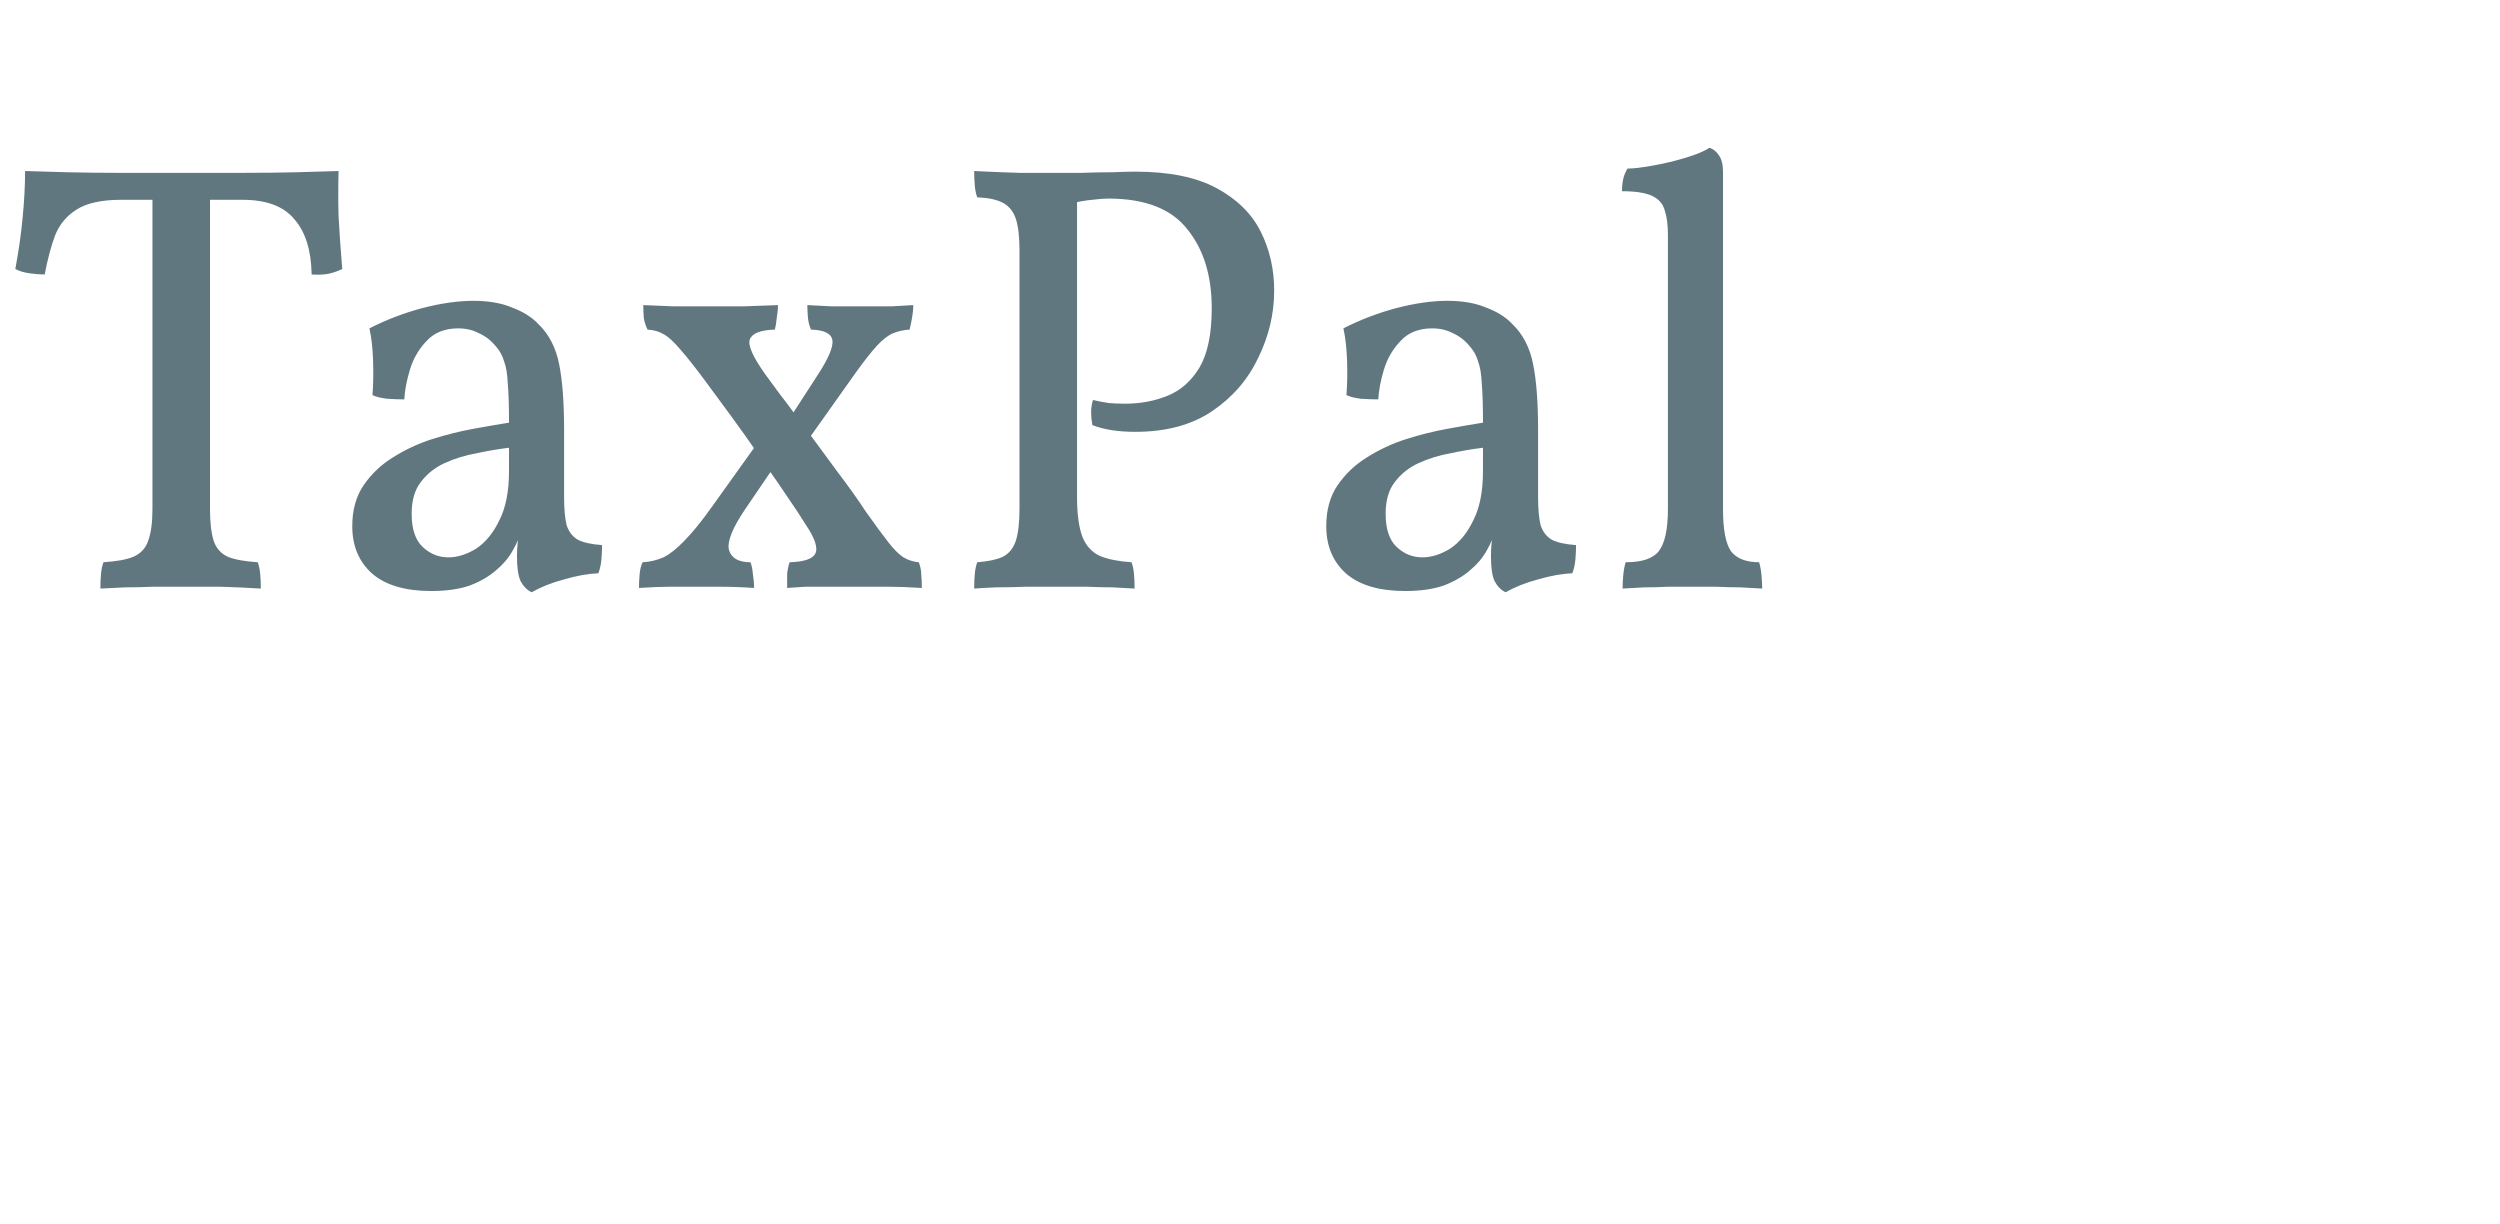 <svg width="98" height="48" viewBox="0 0 98 48" fill="none" xmlns="http://www.w3.org/2000/svg">
<path d="M4.752 7.832C3.984 7.832 3.4 7.96 3 8.216C2.616 8.456 2.336 8.792 2.16 9.224C2 9.656 1.864 10.168 1.752 10.76C1.576 10.76 1.376 10.744 1.152 10.712C0.928 10.68 0.744 10.624 0.6 10.544C0.728 9.872 0.824 9.2 0.888 8.528C0.952 7.856 0.984 7.248 0.984 6.704C1.432 6.72 1.976 6.736 2.616 6.752C3.272 6.768 3.976 6.776 4.728 6.776C5.496 6.776 6.288 6.776 7.104 6.776C7.92 6.776 8.712 6.776 9.48 6.776C10.264 6.776 10.984 6.768 11.64 6.752C12.296 6.736 12.84 6.72 13.272 6.704C13.256 7.28 13.256 7.872 13.272 8.48C13.304 9.088 13.352 9.776 13.416 10.544C13.256 10.624 13.072 10.688 12.864 10.736C12.672 10.768 12.456 10.776 12.216 10.76C12.2 9.816 11.976 9.096 11.544 8.6C11.128 8.088 10.448 7.832 9.504 7.832H4.752ZM5.976 7.424H8.232V19.952C8.232 20.48 8.28 20.896 8.376 21.2C8.472 21.488 8.656 21.696 8.928 21.824C9.2 21.936 9.592 22.008 10.104 22.04C10.152 22.168 10.184 22.32 10.2 22.496C10.216 22.656 10.224 22.848 10.224 23.072C9.712 23.04 9.184 23.016 8.64 23C8.112 23 7.592 23 7.08 23C6.744 23 6.384 23 6 23C5.632 23.016 5.272 23.024 4.92 23.024C4.568 23.04 4.24 23.056 3.936 23.072C3.936 22.848 3.944 22.656 3.96 22.496C3.976 22.32 4.008 22.168 4.056 22.04C4.568 22.008 4.96 21.936 5.232 21.824C5.52 21.696 5.712 21.488 5.808 21.2C5.92 20.896 5.976 20.48 5.976 19.952V7.424ZM20.841 23.216C20.665 23.136 20.521 22.992 20.409 22.784C20.313 22.576 20.265 22.248 20.265 21.8C20.265 21.656 20.273 21.488 20.289 21.296C20.305 21.088 20.337 20.904 20.385 20.744H20.433C20.385 21 20.273 21.28 20.097 21.584C19.937 21.872 19.721 22.128 19.449 22.352C19.177 22.592 18.833 22.792 18.417 22.952C18.001 23.096 17.497 23.168 16.905 23.168C15.897 23.168 15.129 22.944 14.601 22.496C14.073 22.032 13.809 21.408 13.809 20.624C13.809 20 13.953 19.472 14.241 19.04C14.545 18.592 14.929 18.224 15.393 17.936C15.873 17.632 16.385 17.392 16.929 17.216C17.489 17.04 18.033 16.904 18.561 16.808C19.089 16.712 19.553 16.632 19.953 16.568C19.953 15.912 19.937 15.4 19.905 15.032C19.889 14.664 19.841 14.376 19.761 14.168C19.697 13.944 19.593 13.752 19.449 13.592C19.257 13.352 19.033 13.176 18.777 13.064C18.537 12.936 18.265 12.872 17.961 12.872C17.433 12.872 17.017 13.04 16.713 13.376C16.409 13.696 16.193 14.072 16.065 14.504C15.937 14.936 15.865 15.32 15.849 15.656C15.673 15.656 15.449 15.648 15.177 15.632C14.921 15.6 14.729 15.552 14.601 15.488C14.633 15.088 14.641 14.64 14.625 14.144C14.609 13.648 14.561 13.224 14.481 12.872C15.137 12.536 15.825 12.272 16.545 12.08C17.281 11.888 17.953 11.792 18.561 11.792C19.153 11.792 19.657 11.88 20.073 12.056C20.505 12.216 20.849 12.432 21.105 12.704C21.521 13.104 21.793 13.632 21.921 14.288C22.049 14.928 22.113 15.784 22.113 16.856V19.496C22.113 19.944 22.145 20.304 22.209 20.576C22.289 20.832 22.433 21.024 22.641 21.152C22.849 21.264 23.169 21.336 23.601 21.368C23.601 21.528 23.593 21.712 23.577 21.92C23.561 22.112 23.521 22.296 23.457 22.472C23.057 22.488 22.609 22.568 22.113 22.712C21.633 22.84 21.209 23.008 20.841 23.216ZM17.577 21.848C17.929 21.848 18.289 21.736 18.657 21.512C19.025 21.272 19.329 20.904 19.569 20.408C19.825 19.912 19.953 19.264 19.953 18.464V17.552C19.553 17.6 19.129 17.672 18.681 17.768C18.233 17.848 17.817 17.976 17.433 18.152C17.049 18.328 16.737 18.576 16.497 18.896C16.257 19.2 16.137 19.616 16.137 20.144C16.137 20.736 16.281 21.168 16.569 21.44C16.857 21.712 17.193 21.848 17.577 21.848ZM30.376 18.248L29.2 19.976C28.704 20.712 28.496 21.24 28.576 21.56C28.672 21.88 28.952 22.04 29.416 22.04C29.464 22.152 29.496 22.304 29.512 22.496C29.544 22.688 29.56 22.872 29.56 23.048C29.112 23.016 28.64 23 28.144 23C27.648 23 27.28 23 27.04 23C26.864 23 26.608 23 26.272 23C25.952 23 25.544 23.016 25.048 23.048C25.048 22.872 25.056 22.696 25.072 22.52C25.088 22.328 25.128 22.168 25.192 22.04C25.48 22.024 25.752 21.96 26.008 21.848C26.264 21.72 26.536 21.504 26.824 21.2C27.128 20.896 27.48 20.464 27.88 19.904L29.632 17.456L30.376 18.248ZM31.576 20.552C31.368 20.216 31.136 19.864 30.88 19.496C30.624 19.112 30.36 18.728 30.088 18.344L29.728 17.816C29.376 17.304 29.024 16.808 28.672 16.328C28.32 15.848 28.008 15.424 27.736 15.056C27.288 14.448 26.936 14 26.68 13.712C26.424 13.408 26.208 13.208 26.032 13.112C25.856 13 25.64 12.936 25.384 12.92C25.32 12.792 25.272 12.648 25.24 12.488C25.224 12.312 25.216 12.136 25.216 11.96C25.568 11.976 25.96 11.992 26.392 12.008C26.824 12.008 27.272 12.008 27.736 12.008C28.2 12.008 28.672 12.008 29.152 12.008C29.648 11.992 30.096 11.976 30.496 11.96C30.496 12.12 30.48 12.288 30.448 12.464C30.432 12.64 30.408 12.792 30.376 12.92C29.816 12.936 29.488 13.064 29.392 13.304C29.312 13.544 29.52 14.008 30.016 14.696C30.16 14.888 30.336 15.128 30.544 15.416C30.768 15.704 31.008 16.024 31.264 16.376L31.552 16.76C31.968 17.32 32.392 17.896 32.824 18.488C33.272 19.08 33.648 19.608 33.952 20.072C34.304 20.568 34.592 20.96 34.816 21.248C35.04 21.536 35.24 21.736 35.416 21.848C35.608 21.96 35.808 22.024 36.016 22.04C36.08 22.2 36.112 22.36 36.112 22.52C36.128 22.664 36.136 22.84 36.136 23.048C35.64 23.016 35.2 23 34.816 23C34.432 23 34.032 23 33.616 23C33.408 23 33.192 23 32.968 23C32.744 23 32.512 23 32.272 23C32.048 23 31.816 23 31.576 23C31.336 23.016 31.096 23.032 30.856 23.048C30.856 22.84 30.856 22.656 30.856 22.496C30.872 22.336 30.904 22.184 30.952 22.04C31.512 22.024 31.848 21.912 31.96 21.704C32.072 21.48 31.944 21.096 31.576 20.552ZM30.736 16.736L32.056 14.696C32.472 14.056 32.664 13.608 32.632 13.352C32.6 13.08 32.32 12.936 31.792 12.92C31.728 12.776 31.688 12.624 31.672 12.464C31.656 12.288 31.648 12.12 31.648 11.96C31.952 11.976 32.264 11.992 32.584 12.008C32.904 12.008 33.304 12.008 33.784 12.008C34.264 12.008 34.656 12.008 34.96 12.008C35.264 11.992 35.544 11.976 35.8 11.96C35.8 12.12 35.784 12.288 35.752 12.464C35.72 12.64 35.688 12.792 35.656 12.92C35.416 12.936 35.2 12.984 35.008 13.064C34.816 13.144 34.608 13.304 34.384 13.544C34.176 13.768 33.904 14.112 33.568 14.576L31.456 17.552L30.736 16.736ZM38.188 23.072C38.188 22.848 38.196 22.656 38.212 22.496C38.228 22.32 38.26 22.168 38.308 22.04C38.74 22.008 39.076 21.936 39.316 21.824C39.556 21.696 39.724 21.488 39.82 21.2C39.916 20.896 39.964 20.48 39.964 19.952V9.824C39.964 9.28 39.916 8.864 39.82 8.576C39.724 8.288 39.556 8.08 39.316 7.952C39.076 7.824 38.74 7.752 38.308 7.736C38.26 7.608 38.228 7.456 38.212 7.28C38.196 7.104 38.188 6.912 38.188 6.704C38.812 6.736 39.412 6.76 39.988 6.776C40.58 6.776 41.068 6.776 41.452 6.776C41.676 6.776 41.988 6.776 42.388 6.776C42.804 6.76 43.212 6.752 43.612 6.752C44.012 6.736 44.308 6.728 44.5 6.728C45.828 6.728 46.892 6.944 47.692 7.376C48.492 7.808 49.068 8.376 49.42 9.08C49.772 9.784 49.948 10.552 49.948 11.384C49.948 12.296 49.74 13.176 49.324 14.024C48.924 14.872 48.324 15.568 47.524 16.112C46.724 16.656 45.716 16.928 44.5 16.928C43.828 16.928 43.268 16.84 42.82 16.664C42.788 16.488 42.772 16.32 42.772 16.16C42.772 16 42.796 15.84 42.844 15.68C43.052 15.728 43.26 15.768 43.468 15.8C43.676 15.816 43.892 15.824 44.116 15.824C44.708 15.824 45.26 15.72 45.772 15.512C46.284 15.304 46.7 14.936 47.02 14.408C47.34 13.864 47.5 13.088 47.5 12.08C47.5 10.8 47.18 9.768 46.54 8.984C45.916 8.184 44.884 7.784 43.444 7.784C43.268 7.784 43.06 7.8 42.82 7.832C42.596 7.848 42.276 7.904 41.86 8L42.22 7.64V19.472C42.22 20.16 42.292 20.688 42.436 21.056C42.58 21.408 42.812 21.656 43.132 21.8C43.452 21.928 43.86 22.008 44.356 22.04C44.404 22.168 44.436 22.32 44.452 22.496C44.468 22.656 44.476 22.848 44.476 23.072C44.236 23.056 43.948 23.04 43.612 23.024C43.292 23.024 42.948 23.016 42.58 23C42.212 23 41.836 23 41.452 23C41.084 23 40.684 23 40.252 23C39.82 23.016 39.42 23.024 39.052 23.024C38.684 23.04 38.396 23.056 38.188 23.072ZM59.021 23.216C58.845 23.136 58.701 22.992 58.589 22.784C58.493 22.576 58.445 22.248 58.445 21.8C58.445 21.656 58.453 21.488 58.469 21.296C58.485 21.088 58.517 20.904 58.565 20.744H58.613C58.565 21 58.453 21.28 58.277 21.584C58.117 21.872 57.901 22.128 57.629 22.352C57.357 22.592 57.013 22.792 56.597 22.952C56.181 23.096 55.677 23.168 55.085 23.168C54.077 23.168 53.309 22.944 52.781 22.496C52.253 22.032 51.989 21.408 51.989 20.624C51.989 20 52.133 19.472 52.421 19.04C52.725 18.592 53.109 18.224 53.573 17.936C54.053 17.632 54.565 17.392 55.109 17.216C55.669 17.04 56.213 16.904 56.741 16.808C57.269 16.712 57.733 16.632 58.133 16.568C58.133 15.912 58.117 15.4 58.085 15.032C58.069 14.664 58.021 14.376 57.941 14.168C57.877 13.944 57.773 13.752 57.629 13.592C57.437 13.352 57.213 13.176 56.957 13.064C56.717 12.936 56.445 12.872 56.141 12.872C55.613 12.872 55.197 13.04 54.893 13.376C54.589 13.696 54.373 14.072 54.245 14.504C54.117 14.936 54.045 15.32 54.029 15.656C53.853 15.656 53.629 15.648 53.357 15.632C53.101 15.6 52.909 15.552 52.781 15.488C52.813 15.088 52.821 14.64 52.805 14.144C52.789 13.648 52.741 13.224 52.661 12.872C53.317 12.536 54.005 12.272 54.725 12.08C55.461 11.888 56.133 11.792 56.741 11.792C57.333 11.792 57.837 11.88 58.253 12.056C58.685 12.216 59.029 12.432 59.285 12.704C59.701 13.104 59.973 13.632 60.101 14.288C60.229 14.928 60.293 15.784 60.293 16.856V19.496C60.293 19.944 60.325 20.304 60.389 20.576C60.469 20.832 60.613 21.024 60.821 21.152C61.029 21.264 61.349 21.336 61.781 21.368C61.781 21.528 61.773 21.712 61.757 21.92C61.741 22.112 61.701 22.296 61.637 22.472C61.237 22.488 60.789 22.568 60.293 22.712C59.813 22.84 59.389 23.008 59.021 23.216ZM55.757 21.848C56.109 21.848 56.469 21.736 56.837 21.512C57.205 21.272 57.509 20.904 57.749 20.408C58.005 19.912 58.133 19.264 58.133 18.464V17.552C57.733 17.6 57.309 17.672 56.861 17.768C56.413 17.848 55.997 17.976 55.613 18.152C55.229 18.328 54.917 18.576 54.677 18.896C54.437 19.2 54.317 19.616 54.317 20.144C54.317 20.736 54.461 21.168 54.749 21.44C55.037 21.712 55.373 21.848 55.757 21.848ZM63.606 23.072C63.606 22.912 63.614 22.744 63.63 22.568C63.646 22.376 63.678 22.2 63.726 22.04C64.366 22.04 64.798 21.896 65.022 21.608C65.262 21.304 65.382 20.752 65.382 19.952V9.2C65.382 8.816 65.342 8.504 65.262 8.264C65.198 8.008 65.038 7.816 64.782 7.688C64.526 7.56 64.126 7.496 63.582 7.496C63.582 7.32 63.598 7.16 63.63 7.016C63.662 6.872 63.718 6.736 63.798 6.608C64.038 6.608 64.374 6.568 64.806 6.488C65.254 6.408 65.686 6.304 66.102 6.176C66.518 6.048 66.822 5.92 67.014 5.792C67.158 5.84 67.278 5.936 67.374 6.08C67.486 6.224 67.542 6.448 67.542 6.752V19.952C67.542 20.752 67.646 21.304 67.854 21.608C68.078 21.896 68.446 22.04 68.958 22.04C69.006 22.2 69.038 22.384 69.054 22.592C69.07 22.8 69.078 22.96 69.078 23.072C68.806 23.056 68.518 23.04 68.214 23.024C67.91 23.024 67.598 23.016 67.278 23C66.974 23 66.67 23 66.366 23C66.062 23 65.742 23 65.406 23C65.086 23.016 64.774 23.024 64.47 23.024C64.166 23.04 63.878 23.056 63.606 23.072Z" fill="#61777F"/>
</svg>

